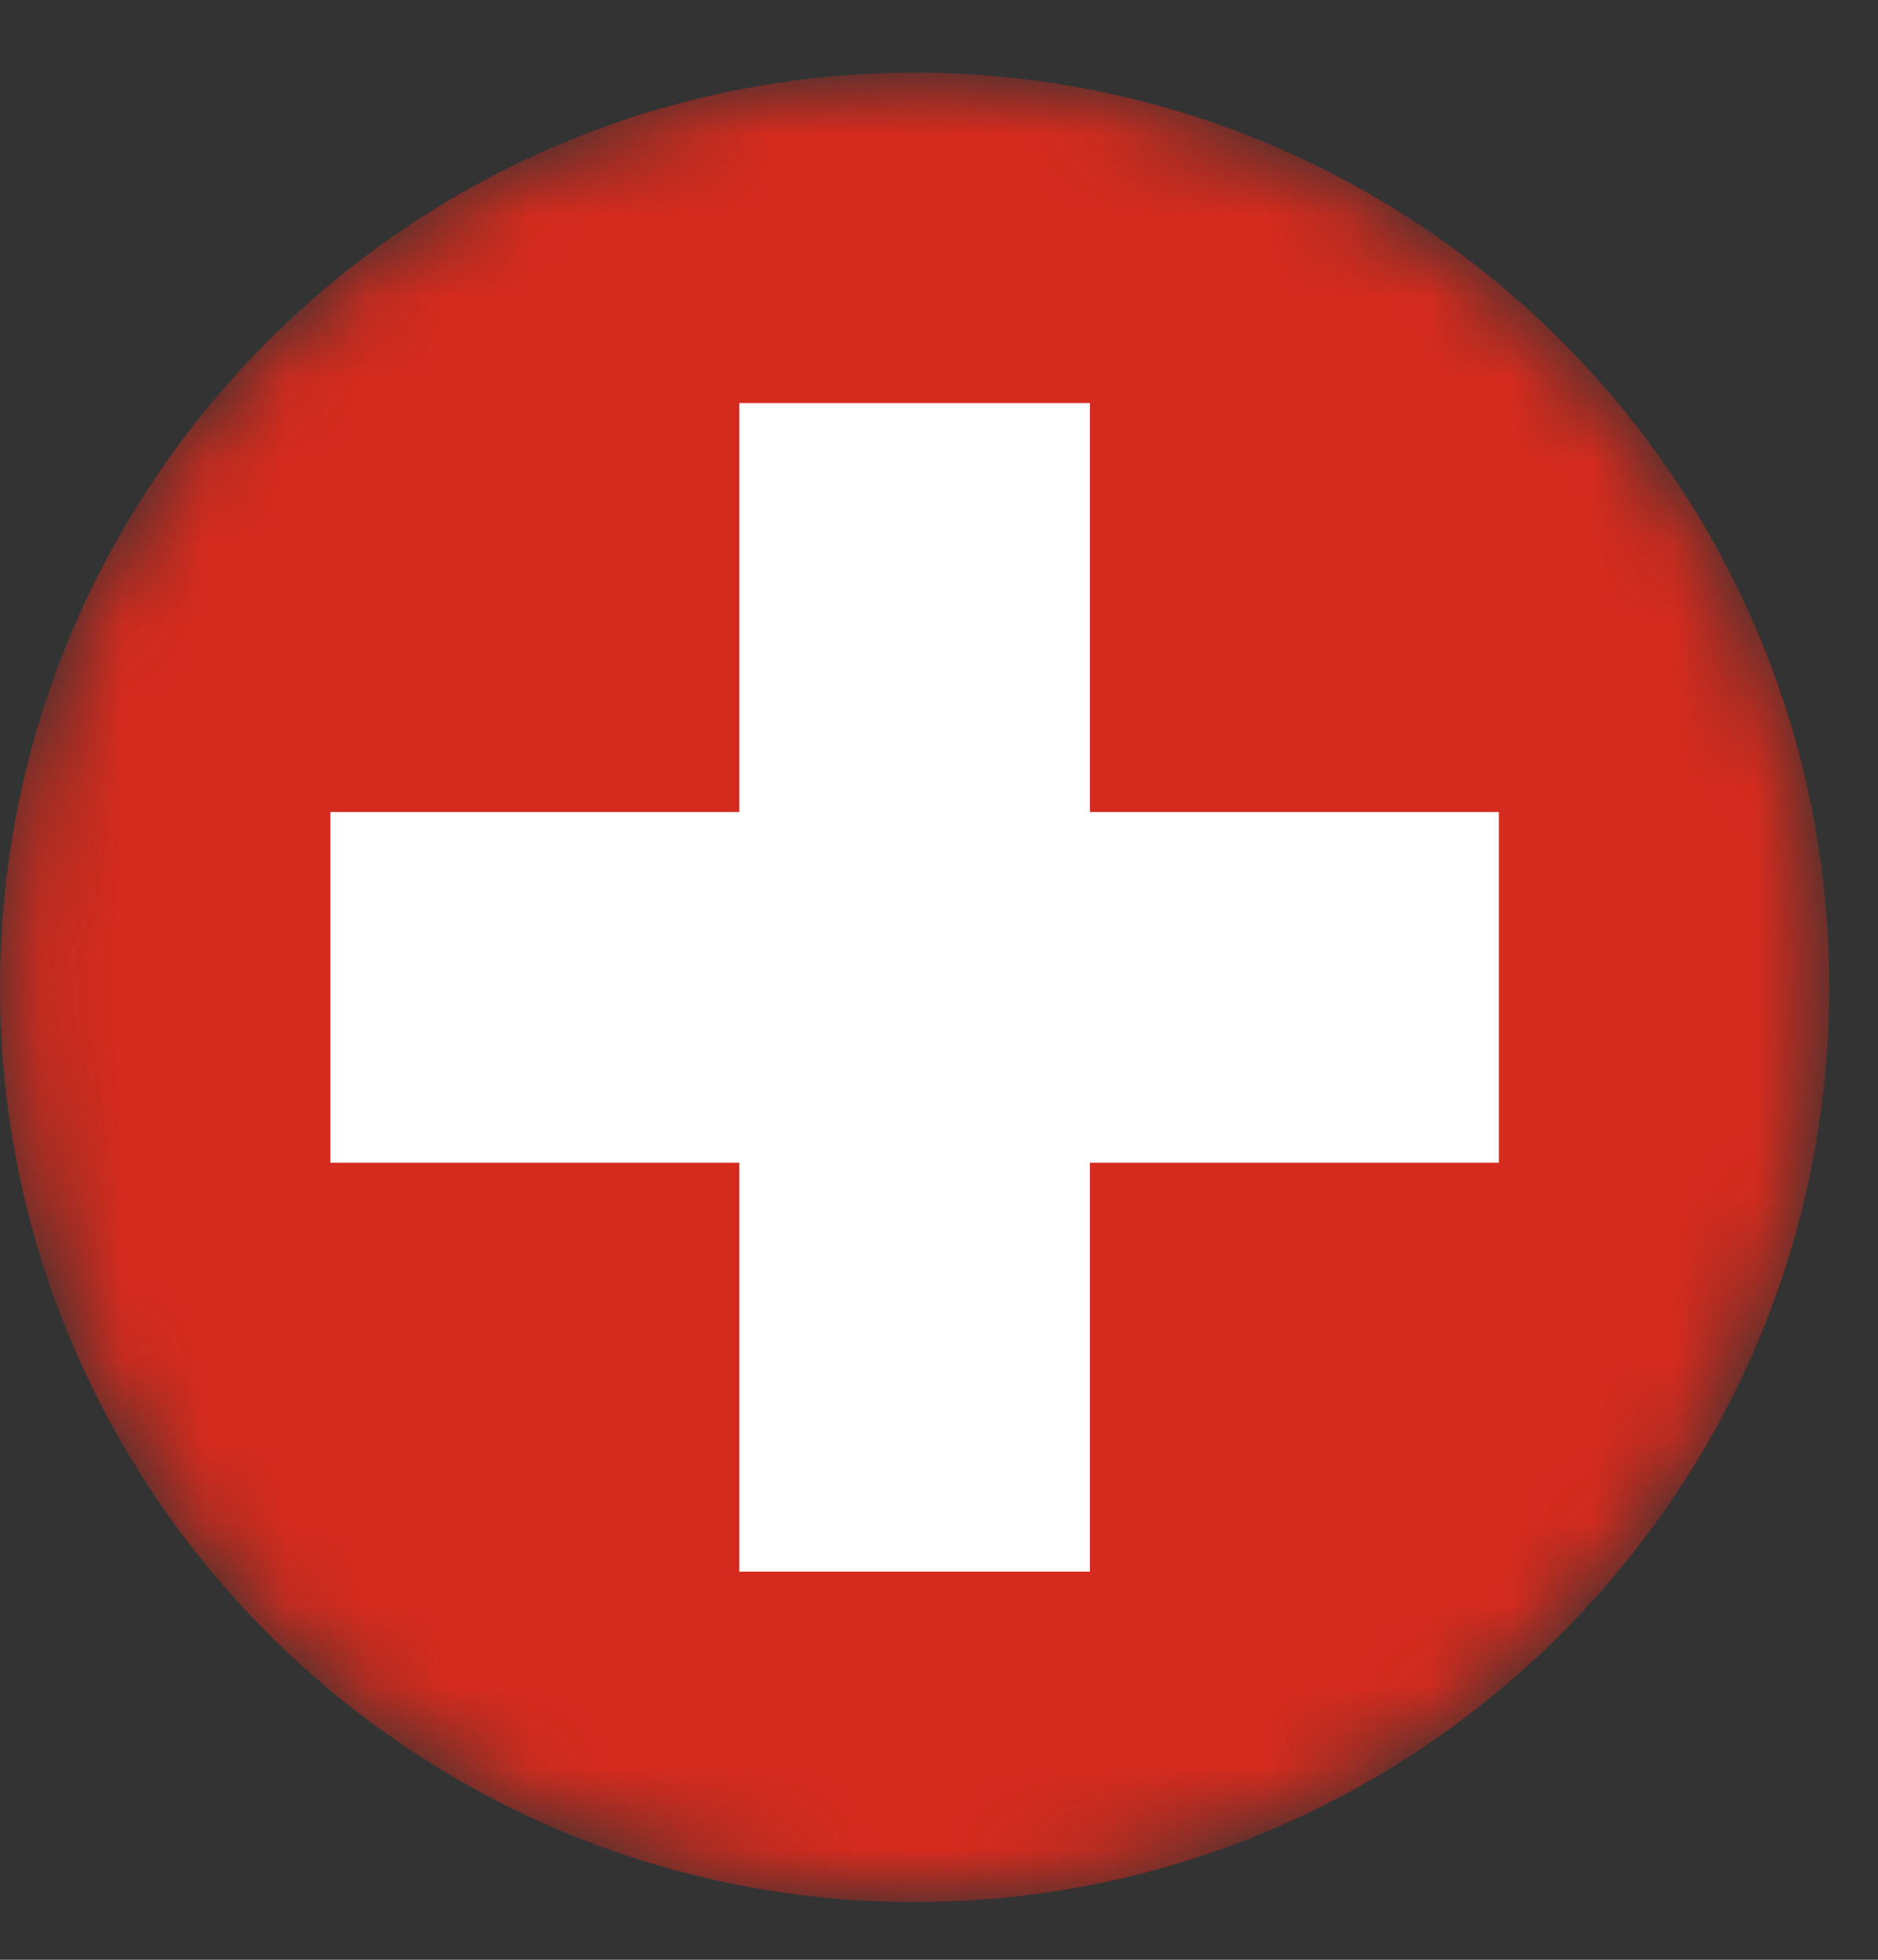 <?xml version="1.0" encoding="UTF-8"?>
<svg width="23px" height="24px" viewBox="0 0 23 24" version="1.1" xmlns="http://www.w3.org/2000/svg" xmlns:xlink="http://www.w3.org/1999/xlink">
    <rect x="0" y="0" width="23" height="24" fill="#333333" stroke="none"/>
    <!-- Generator: sketchtool 62 (101010) - https://sketch.com -->
    <title>130CA7CB-F85A-4044-90E8-E19A8BE46981</title>
    <desc>Created with sketchtool.</desc>
    <defs>
        <path d="M0.073,11.946 C0.073,18.093 5.054,23.076 11.202,23.076 L11.202,23.076 C17.348,23.076 22.331,18.093 22.331,11.946 L22.331,11.946 C22.331,5.8 17.348,0.817 11.202,0.817 L11.202,0.817 C5.054,0.817 0.073,5.8 0.073,11.946" id="path-1"></path>
        <path d="M0.073,11.946 C0.073,18.093 5.054,23.076 11.202,23.076 L11.202,23.076 C17.348,23.076 22.331,18.093 22.331,11.946 L22.331,11.946 C22.331,5.8 17.348,0.817 11.202,0.817 L11.202,0.817 C5.054,0.817 0.073,5.8 0.073,11.946 L0.073,11.946 Z" id="path-3"></path>
    </defs>
    <g id="EID---Legacy-Login-/-Register" stroke="none" stroke-width="1" fill="none" fill-rule="evenodd">
        <g id="Languages" transform="translate(-160, -92)">
            <g id="Group-7" transform="translate(160, 92)">
                <g id="Group-3" transform="translate(0, 0.145)">
                    <mask id="mask-2" fill="white">
                        <use xlink:href="#path-1"></use>
                    </mask>
                    <g id="Clip-2"></g>
                    <path d="M11.202,23.148 C5.026,23.148 -8.9031339e-05,18.121 -8.9031339e-05,11.946 C-8.9031339e-05,5.768 5.026,0.745 11.202,0.745 C17.379,0.745 22.403,5.768 22.403,11.946 C22.403,18.121 17.379,23.148 11.202,23.148" id="Fill-1" fill="#D52B1E" mask="url(#mask-2)"></path>
                </g>
                <g id="Group-6" transform="translate(0, 0.145)">
                    <mask id="mask-4" fill="white">
                        <use xlink:href="#path-3"></use>
                    </mask>
                    <g id="Clip-5"></g>
                    <polygon id="Fill-4" fill="#FFFFFF" mask="url(#mask-4)" points="18.357 14.094 18.357 9.799 13.348 9.799 13.348 4.791 9.054 4.791 9.054 9.799 4.046 9.799 4.046 14.094 9.054 14.094 9.054 19.102 13.348 19.102 13.348 14.094"></polygon>
                </g>
            </g>
        </g>
    </g>
</svg>
